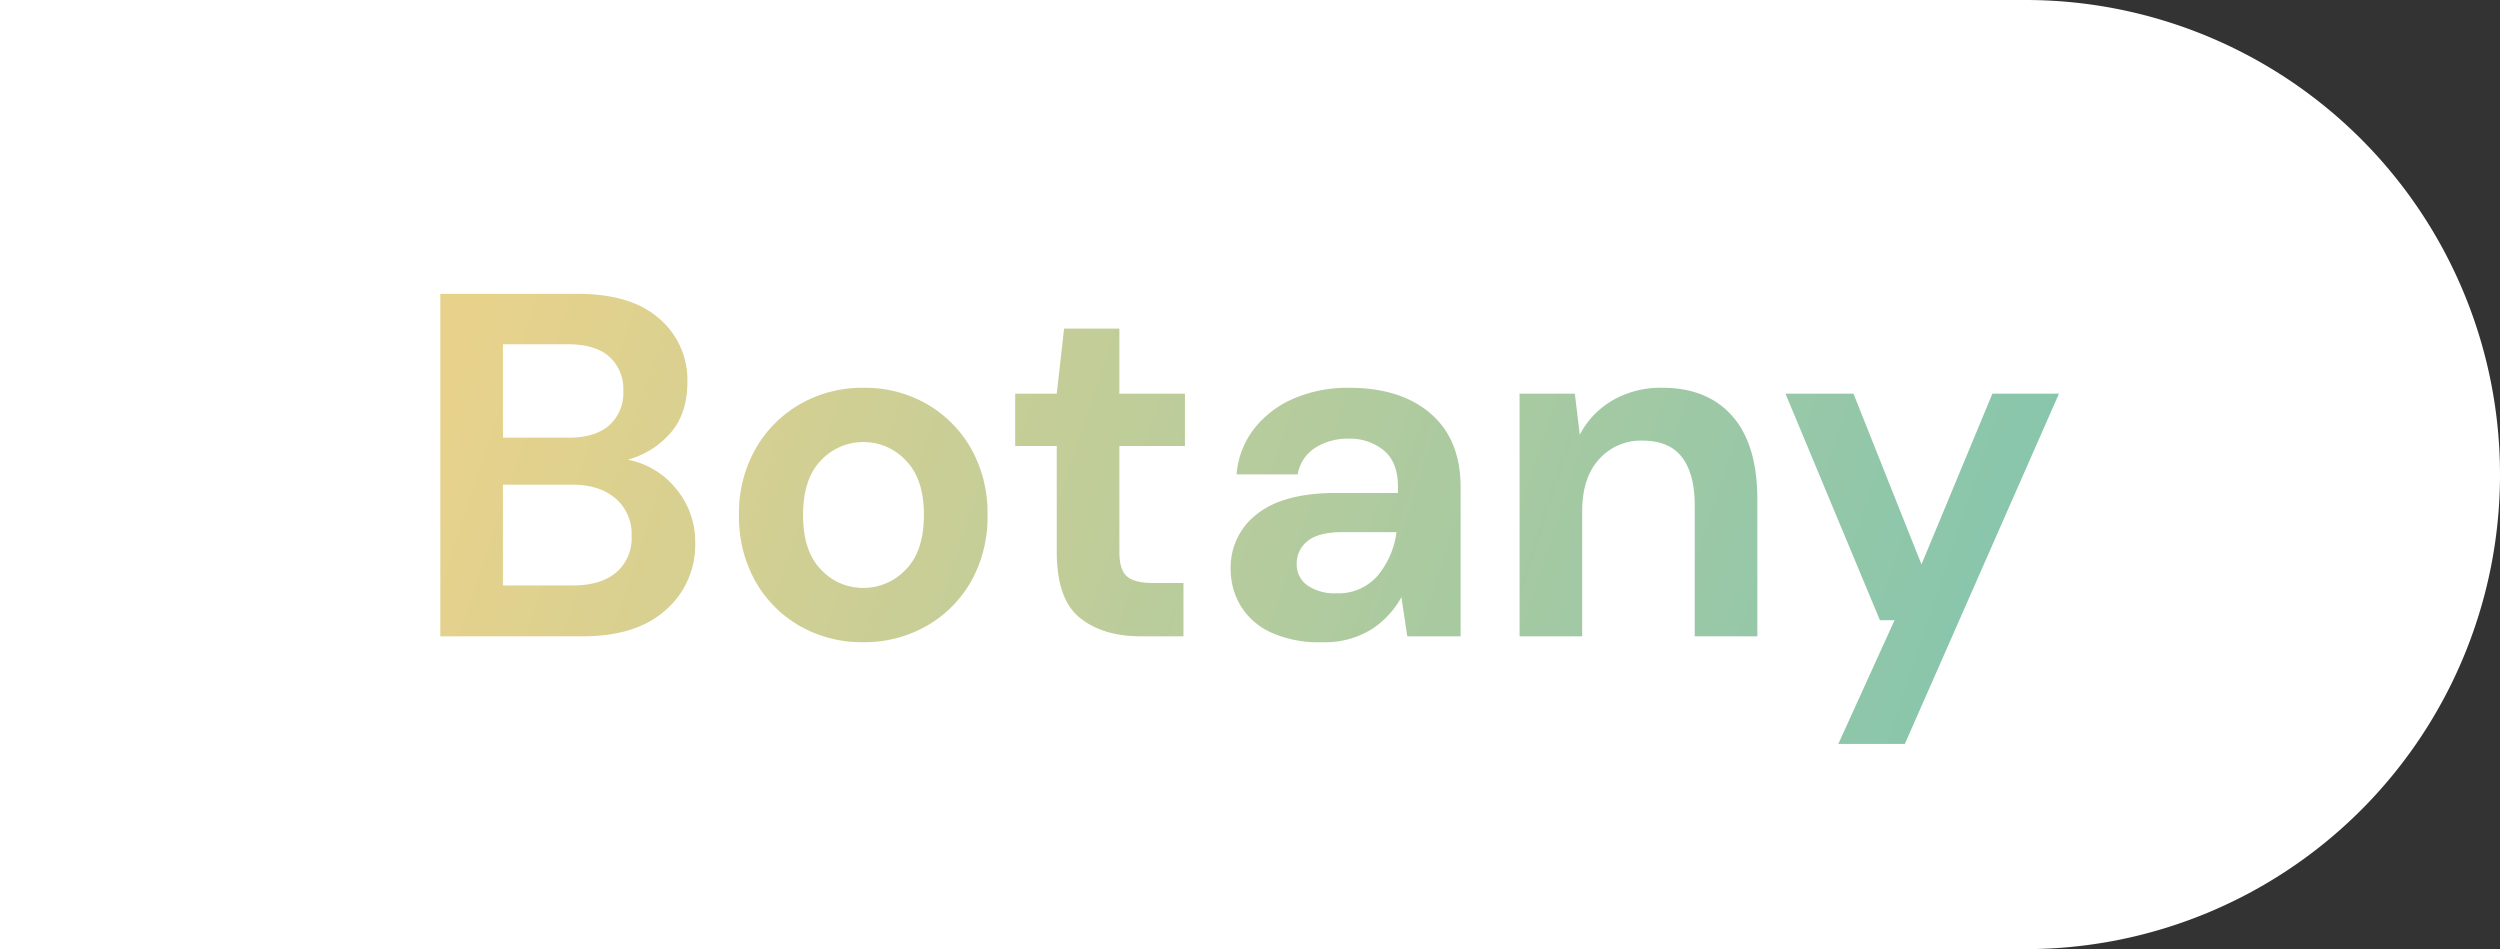 <svg xmlns="http://www.w3.org/2000/svg" xmlns:xlink="http://www.w3.org/1999/xlink" width="511" height="194" viewBox="0 0 511 194">
  <rect x="0" y="0" width="511" height="194" fill="#333333" stroke="none"/>
  <defs>
    <linearGradient id="linear-gradient" x1="1" y1="0.5" x2="0" y2="0.392" gradientUnits="objectBoundingBox">
      <stop offset="0" stop-color="#83c5ae"/>
      <stop offset="1" stop-color="#e8d28b"/>
    </linearGradient>
  </defs>
  <g id="Tit3" transform="translate(0 -0.382)">
    <path id="Rectangle_373" data-name="Rectangle 373" d="M0,0H414a97,97,0,0,1,97,97v0a97,97,0,0,1-97,97H0a0,0,0,0,1,0,0V0A0,0,0,0,1,0,0Z" transform="translate(0 0.382)" fill="#fff"/>
    <path id="Path_199" data-name="Path 199" d="M-162.975,0V-70h28.1q10.9,0,16.65,5.05A16.456,16.456,0,0,1-112.475-52q0,6.6-3.55,10.55a17.706,17.706,0,0,1-8.65,5.35,16.689,16.689,0,0,1,9.9,5.95,16.9,16.9,0,0,1,3.9,11.05,17.626,17.626,0,0,1-6,13.7q-6,5.4-17,5.4Zm12.8-40.6h13.4q5.4,0,8.3-2.5a8.866,8.866,0,0,0,2.9-7.1,8.854,8.854,0,0,0-2.85-6.95q-2.85-2.55-8.55-2.55h-13.2Zm0,30.2h14.3q5.7,0,8.85-2.65a9.2,9.2,0,0,0,3.15-7.45,9.561,9.561,0,0,0-3.3-7.7q-3.3-2.8-8.9-2.8h-14.1Zm73.65,11.6a25.545,25.545,0,0,1-12.95-3.3,24.228,24.228,0,0,1-9.1-9.15,26.785,26.785,0,0,1-3.35-13.55,26.474,26.474,0,0,1,3.4-13.55,24.6,24.6,0,0,1,9.15-9.15,25.545,25.545,0,0,1,12.95-3.3,25.35,25.35,0,0,1,12.85,3.3,24.228,24.228,0,0,1,9.1,9.15,26.785,26.785,0,0,1,3.35,13.55,26.785,26.785,0,0,1-3.35,13.55,24.122,24.122,0,0,1-9.15,9.15A25.623,25.623,0,0,1-76.525,1.2Zm0-11.1a11.83,11.83,0,0,0,8.7-3.75q3.7-3.75,3.7-11.15t-3.7-11.15a11.721,11.721,0,0,0-8.6-3.75,11.779,11.779,0,0,0-8.75,3.75q-3.65,3.75-3.65,11.15t3.65,11.15A11.669,11.669,0,0,0-76.525-9.9ZM-19.775,0q-7.8,0-12.5-3.8t-4.7-13.5V-38.9h-8.5V-49.6h8.5l1.5-13.3h11.3v13.3h13.4v10.7h-13.4v21.7q0,3.6,1.55,4.95t5.35,1.35h6.2V0Zm36.95,1.2A23.466,23.466,0,0,1,6.675-.85,14.185,14.185,0,0,1,.575-6.3a14.521,14.521,0,0,1-2-7.5A13.647,13.647,0,0,1,3.975-25q5.4-4.3,16.2-4.3h12.6v-1.2q0-5.1-2.9-7.5a10.916,10.916,0,0,0-7.2-2.4,12.369,12.369,0,0,0-6.8,1.85,7.965,7.965,0,0,0-3.6,5.45H-.225a17.445,17.445,0,0,1,3.65-9.4,20.434,20.434,0,0,1,8.15-6.15,28.08,28.08,0,0,1,11.2-2.15q10.6,0,16.7,5.3t6.1,15V0h-10.9l-1.2-8a18.486,18.486,0,0,1-6.15,6.6A18.132,18.132,0,0,1,17.175,1.2Zm2.9-10a10.6,10.6,0,0,0,8.55-3.6,17.482,17.482,0,0,0,3.85-8.9h-10.9q-5.1,0-7.3,1.85a5.725,5.725,0,0,0-2.2,4.55,5.241,5.241,0,0,0,2.2,4.5A9.64,9.64,0,0,0,20.075-8.8ZM57.625,0V-49.6h11.3l1,8.4a17.439,17.439,0,0,1,6.65-7,19.6,19.6,0,0,1,10.25-2.6q9.2,0,14.3,5.8t5.1,17V0h-12.8V-26.8q0-6.4-2.6-9.8t-8.1-3.4a11.415,11.415,0,0,0-8.85,3.8q-3.45,3.8-3.45,10.6V0Zm65.15,22,11.5-25.3h-3l-19.3-46.3h13.9l13.9,34.9,14.5-34.9h13.6L136.375,22Z" transform="translate(252.975 130.445)" fill="url(#linear-gradient)"/>
  </g>
</svg>
